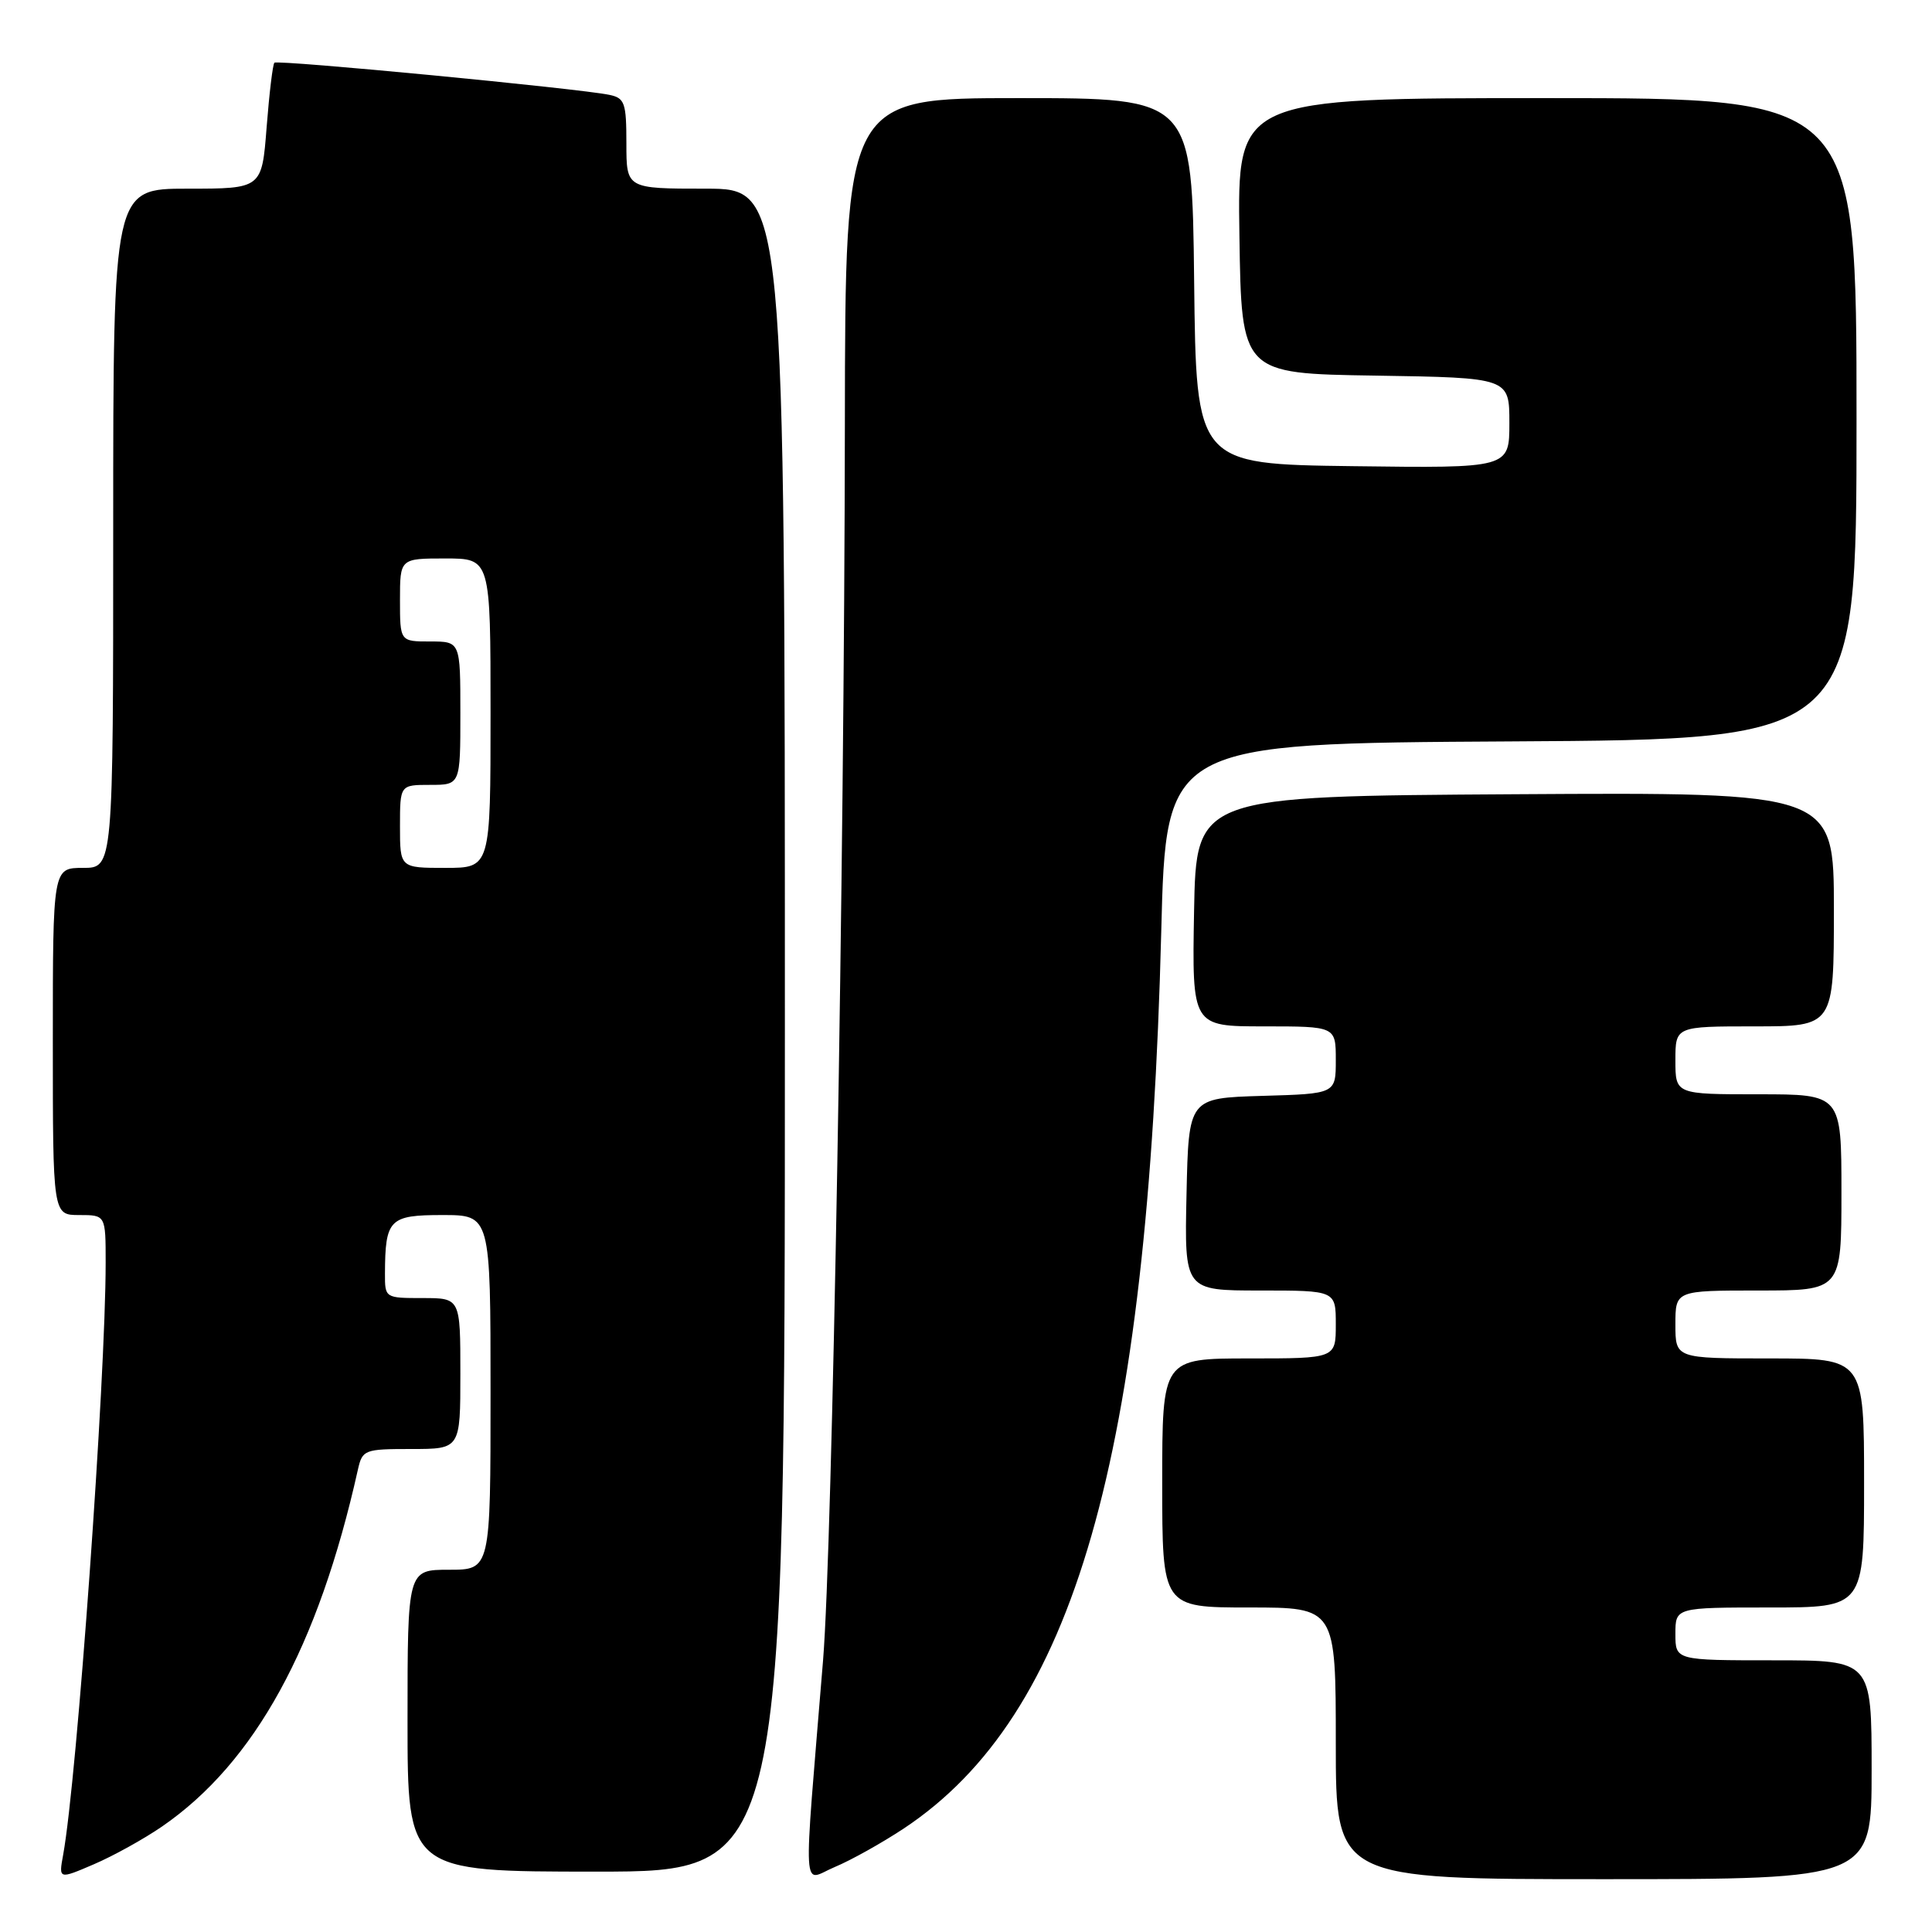 <?xml version="1.0" encoding="UTF-8" standalone="no"?>
<!DOCTYPE svg PUBLIC "-//W3C//DTD SVG 1.1//EN" "http://www.w3.org/Graphics/SVG/1.1/DTD/svg11.dtd" >
<svg xmlns="http://www.w3.org/2000/svg" xmlns:xlink="http://www.w3.org/1999/xlink" version="1.1" viewBox="0 0 256 256">
 <g >
 <path fill="currentColor"
d=" M 21.46 242.03 C 33.76 233.57 42.18 218.23 47.42 194.75 C 48.02 192.10 48.26 192.00 54.52 192.00 C 61.00 192.00 61.00 192.00 61.00 182.00 C 61.00 172.00 61.00 172.00 56.00 172.00 C 51.02 172.00 51.00 171.99 51.01 168.75 C 51.04 161.55 51.59 161.00 58.62 161.00 C 65.00 161.00 65.00 161.00 65.00 184.50 C 65.00 208.00 65.00 208.00 59.50 208.00 C 54.00 208.00 54.00 208.00 54.00 228.00 C 54.00 248.00 54.00 248.00 79.00 248.00 C 104.00 248.00 104.00 248.00 104.00 136.50 C 104.00 25.00 104.00 25.00 93.50 25.00 C 83.00 25.00 83.00 25.00 83.00 19.02 C 83.00 13.62 82.78 12.99 80.75 12.57 C 76.77 11.73 36.78 7.89 36.36 8.31 C 36.14 8.53 35.68 12.37 35.33 16.85 C 34.70 25.00 34.70 25.00 24.85 25.00 C 15.00 25.00 15.00 25.00 15.00 70.00 C 15.00 115.00 15.00 115.00 11.00 115.00 C 7.00 115.00 7.00 115.00 7.00 138.00 C 7.00 161.00 7.00 161.00 10.50 161.00 C 14.00 161.00 14.00 161.00 14.00 167.32 C 14.00 182.75 10.20 235.72 8.37 245.76 C 7.77 249.03 7.77 249.03 12.43 247.03 C 15.00 245.93 19.06 243.68 21.46 242.03 Z  M 119.75 242.29 C 142.36 227.29 152.09 193.39 153.87 123.50 C 154.50 98.50 154.50 98.50 200.25 98.24 C 246.00 97.98 246.00 97.98 246.00 55.49 C 246.00 13.00 246.00 13.00 204.98 13.00 C 163.95 13.00 163.95 13.00 164.23 31.25 C 164.50 49.50 164.50 49.50 182.25 49.77 C 200.00 50.05 200.00 50.05 200.00 56.04 C 200.00 62.04 200.00 62.04 179.25 61.77 C 158.50 61.50 158.50 61.50 158.23 37.25 C 157.96 13.00 157.96 13.00 134.98 13.00 C 112.00 13.00 112.00 13.00 111.95 56.25 C 111.88 115.14 110.30 204.75 109.06 220.00 C 106.41 252.44 106.23 249.22 110.61 247.39 C 112.75 246.50 116.86 244.20 119.75 242.29 Z  M 248.00 234.50 C 248.00 220.00 248.00 220.00 235.00 220.00 C 222.00 220.00 222.00 220.00 222.00 216.50 C 222.00 213.00 222.00 213.00 234.50 213.00 C 247.00 213.00 247.00 213.00 247.00 196.50 C 247.00 180.00 247.00 180.00 234.50 180.00 C 222.00 180.00 222.00 180.00 222.00 175.50 C 222.00 171.00 222.00 171.00 233.00 171.00 C 244.00 171.00 244.00 171.00 244.00 158.00 C 244.00 145.00 244.00 145.00 233.00 145.00 C 222.00 145.00 222.00 145.00 222.00 140.50 C 222.00 136.00 222.00 136.00 232.50 136.00 C 243.00 136.00 243.00 136.00 243.00 120.49 C 243.00 104.98 243.00 104.98 200.75 105.24 C 158.50 105.50 158.50 105.50 158.22 120.75 C 157.95 136.00 157.95 136.00 167.47 136.00 C 177.00 136.00 177.00 136.00 177.00 140.46 C 177.00 144.93 177.00 144.93 167.25 145.21 C 157.50 145.50 157.50 145.50 157.22 158.25 C 156.94 171.00 156.94 171.00 166.97 171.00 C 177.00 171.00 177.00 171.00 177.00 175.50 C 177.00 180.00 177.00 180.00 165.50 180.00 C 154.00 180.00 154.00 180.00 154.00 196.50 C 154.00 213.00 154.00 213.00 165.50 213.00 C 177.00 213.00 177.00 213.00 177.00 231.00 C 177.00 249.00 177.00 249.00 212.50 249.00 C 248.00 249.00 248.00 249.00 248.00 234.50 Z  M 53.00 109.50 C 53.00 104.00 53.00 104.00 57.00 104.00 C 61.00 104.00 61.00 104.00 61.00 94.50 C 61.00 85.00 61.00 85.00 57.00 85.00 C 53.00 85.00 53.00 85.00 53.00 79.50 C 53.00 74.00 53.00 74.00 59.00 74.00 C 65.00 74.00 65.00 74.00 65.00 94.50 C 65.00 115.00 65.00 115.00 59.00 115.00 C 53.00 115.00 53.00 115.00 53.00 109.50 Z "/>
</g>
</svg>